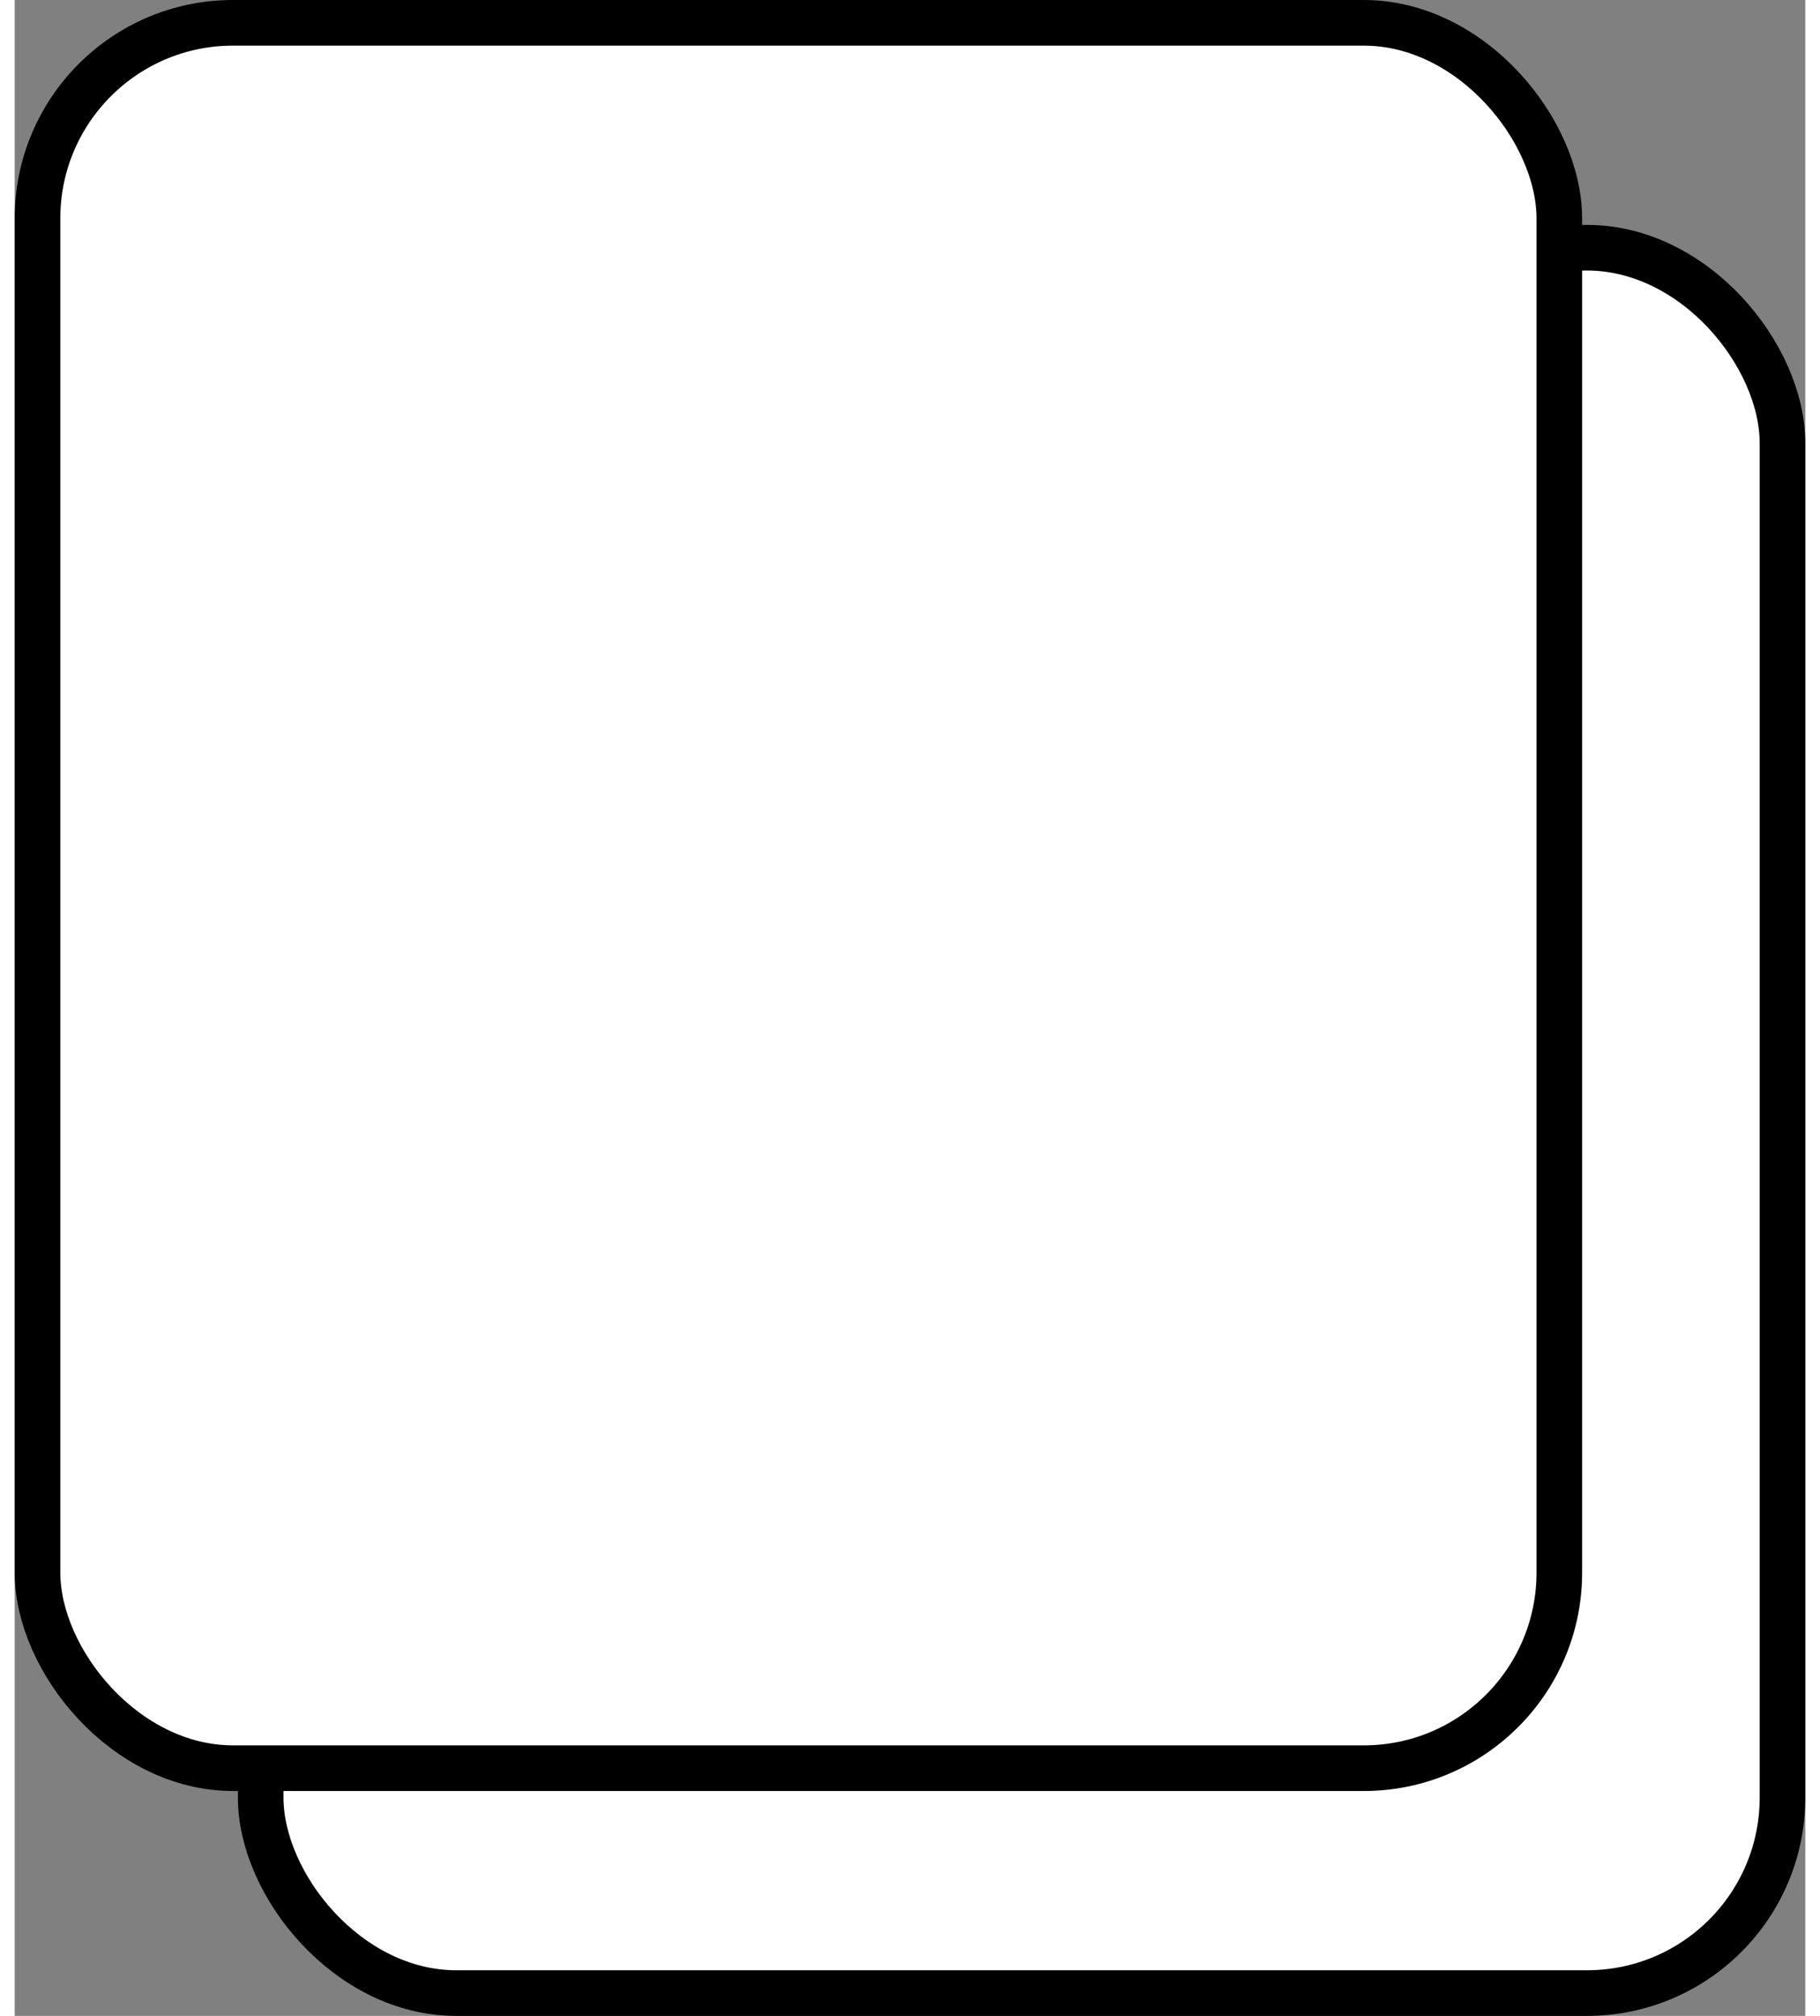 <svg id="Layer_1" data-name="Layer 1" xmlns="http://www.w3.org/2000/svg" width="56px" height="62px" viewBox="0 0 274.8 309.24"><rect x="0" y="0" width="274.8" height="309.24" fill="#808080" stroke="none"/><defs><style>.cls-1{fill:#fff;stroke:#000;stroke-miterlimit:10;stroke-width:7px;}</style></defs><rect class="cls-1" x="37.75" y="38" width="233.55" height="267.74" rx="30"/><rect class="cls-1" x="3.5" y="3.5" width="233.55" height="267.74" rx="30"/></svg>